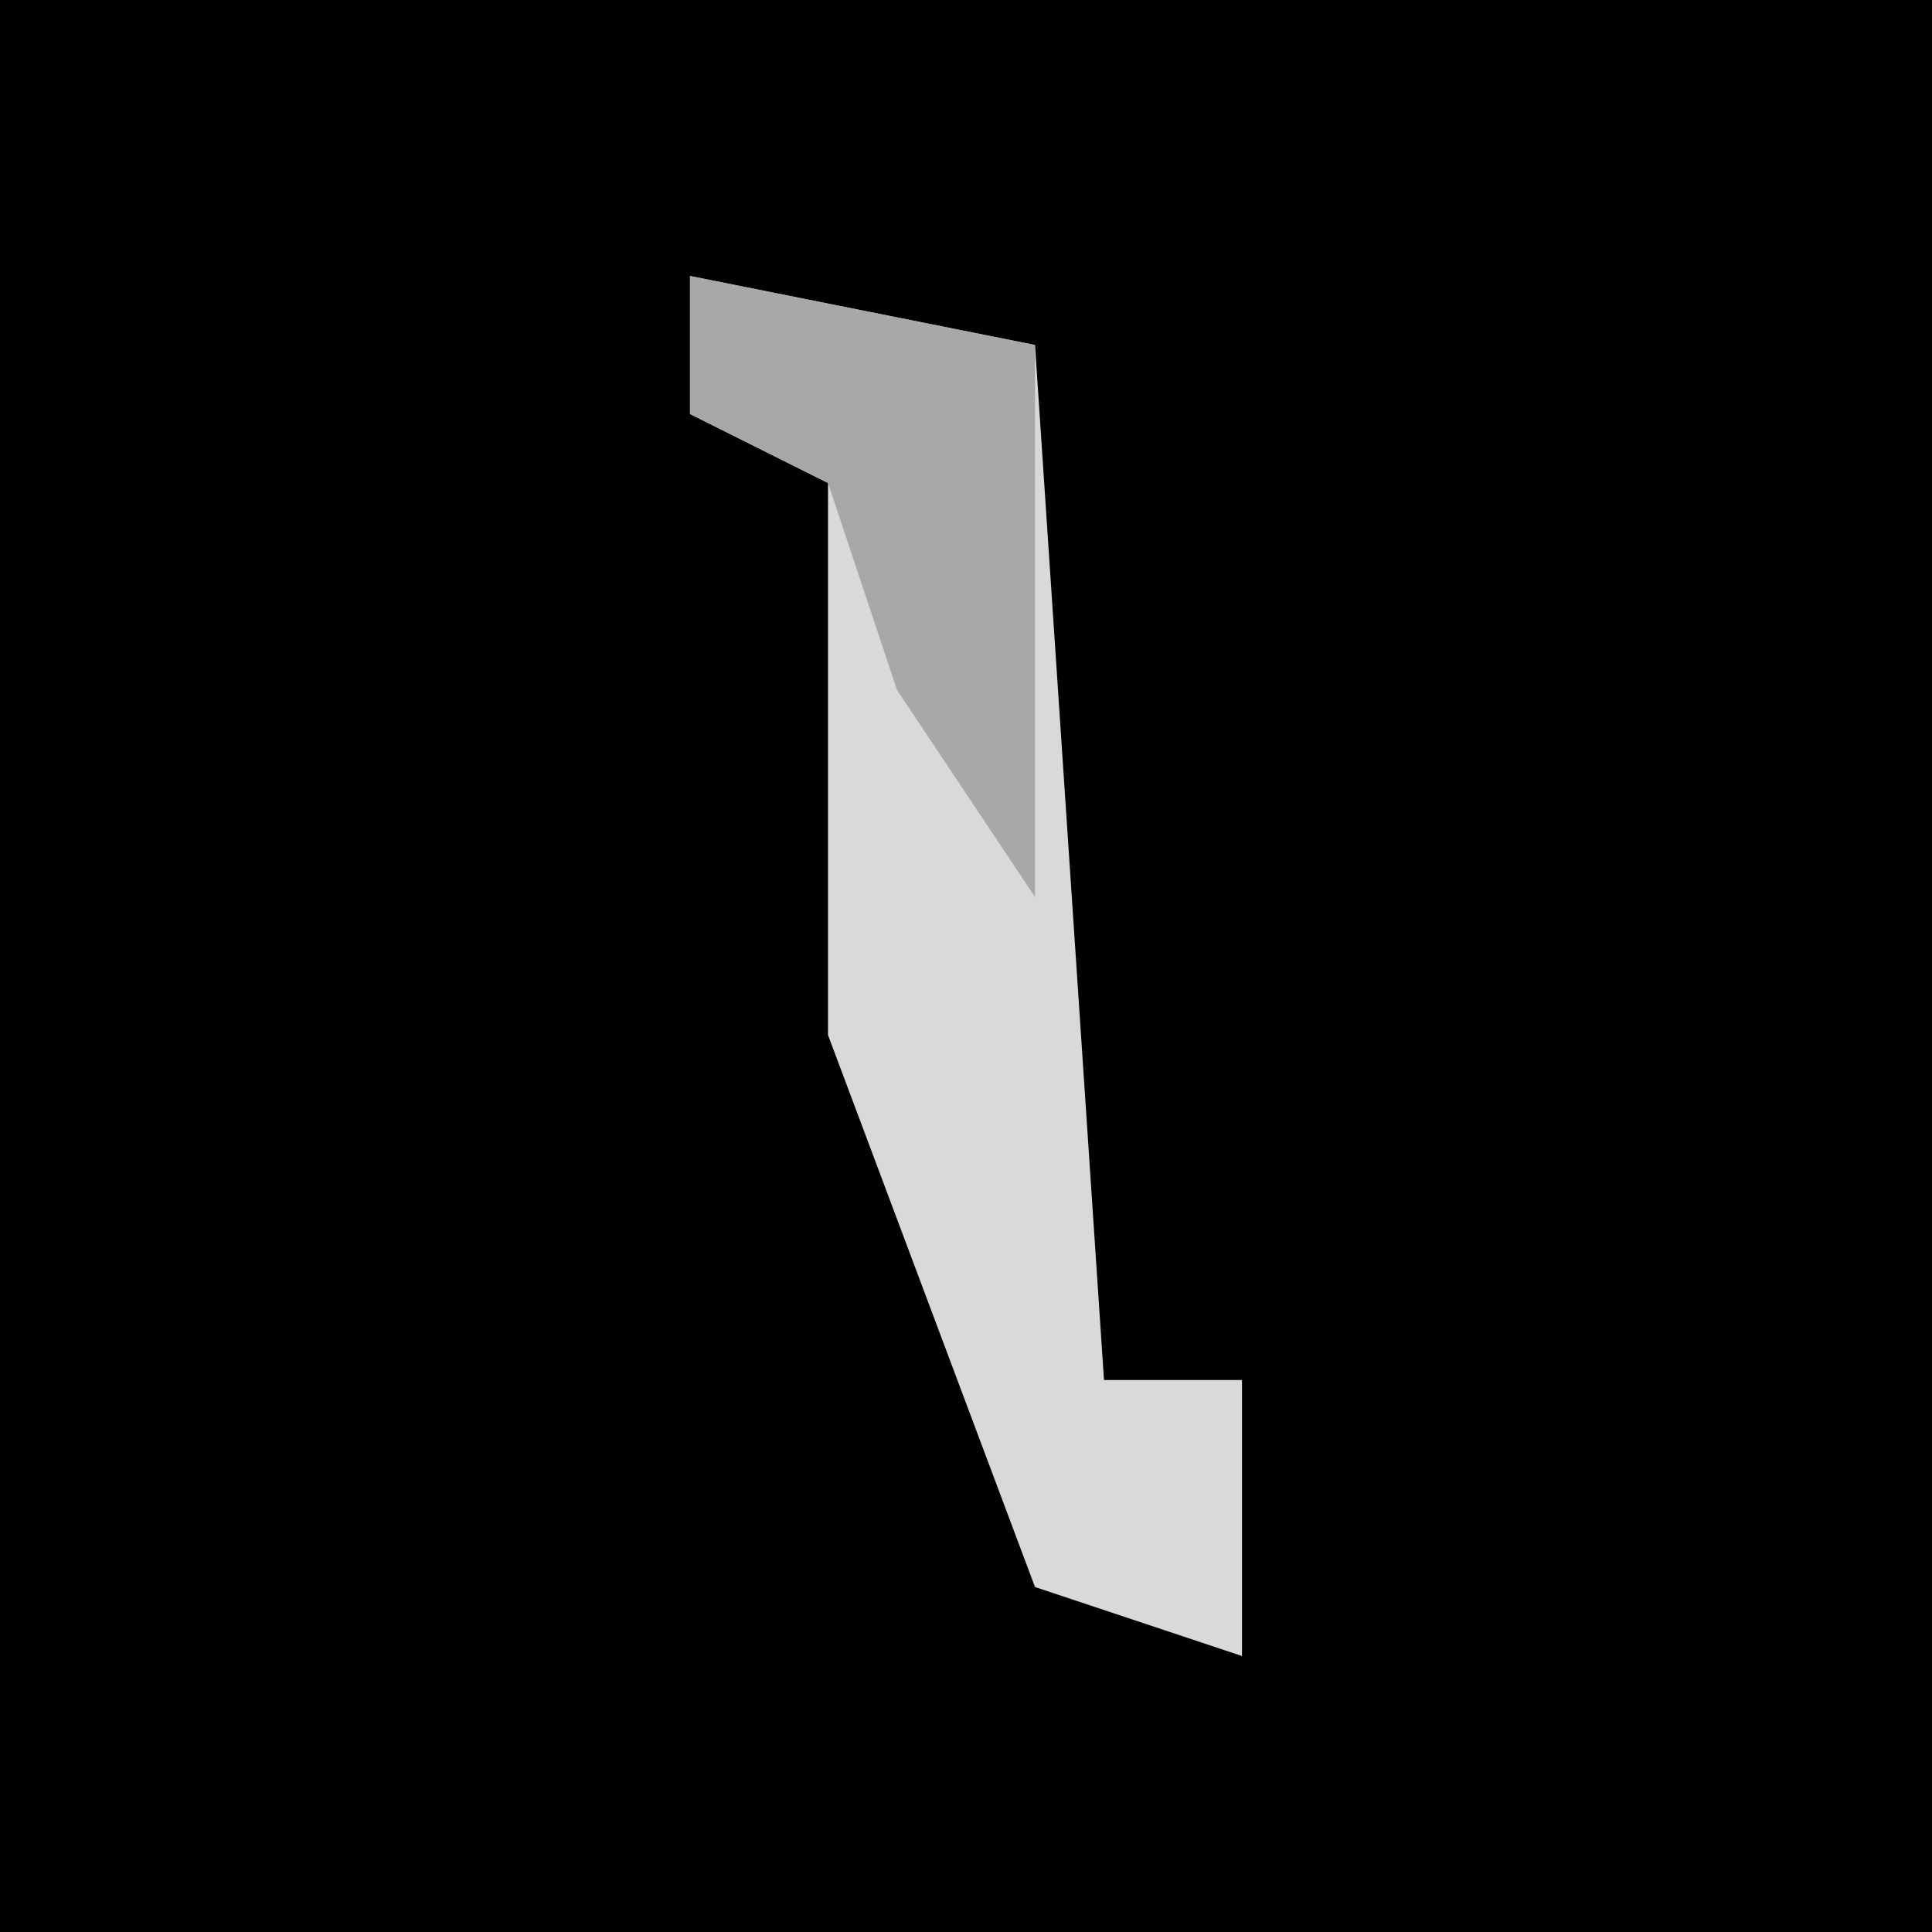<?xml version="1.0" encoding="UTF-8"?>
<svg version="1.1" xmlns="http://www.w3.org/2000/svg" width="28" height="28">
<path d="M0,0 L28,0 L28,28 L0,28 Z " fill="#010101" transform="translate(0,0)"/>
<path d="M0,0 L5,1 L6,16 L8,16 L8,20 L5,19 L2,11 L2,3 L0,2 Z " fill="#D9D9D9" transform="translate(10,4)"/>
<path d="M0,0 L5,1 L5,9 L3,6 L2,3 L0,2 Z " fill="#A8A8A8" transform="translate(10,4)"/>
</svg>

